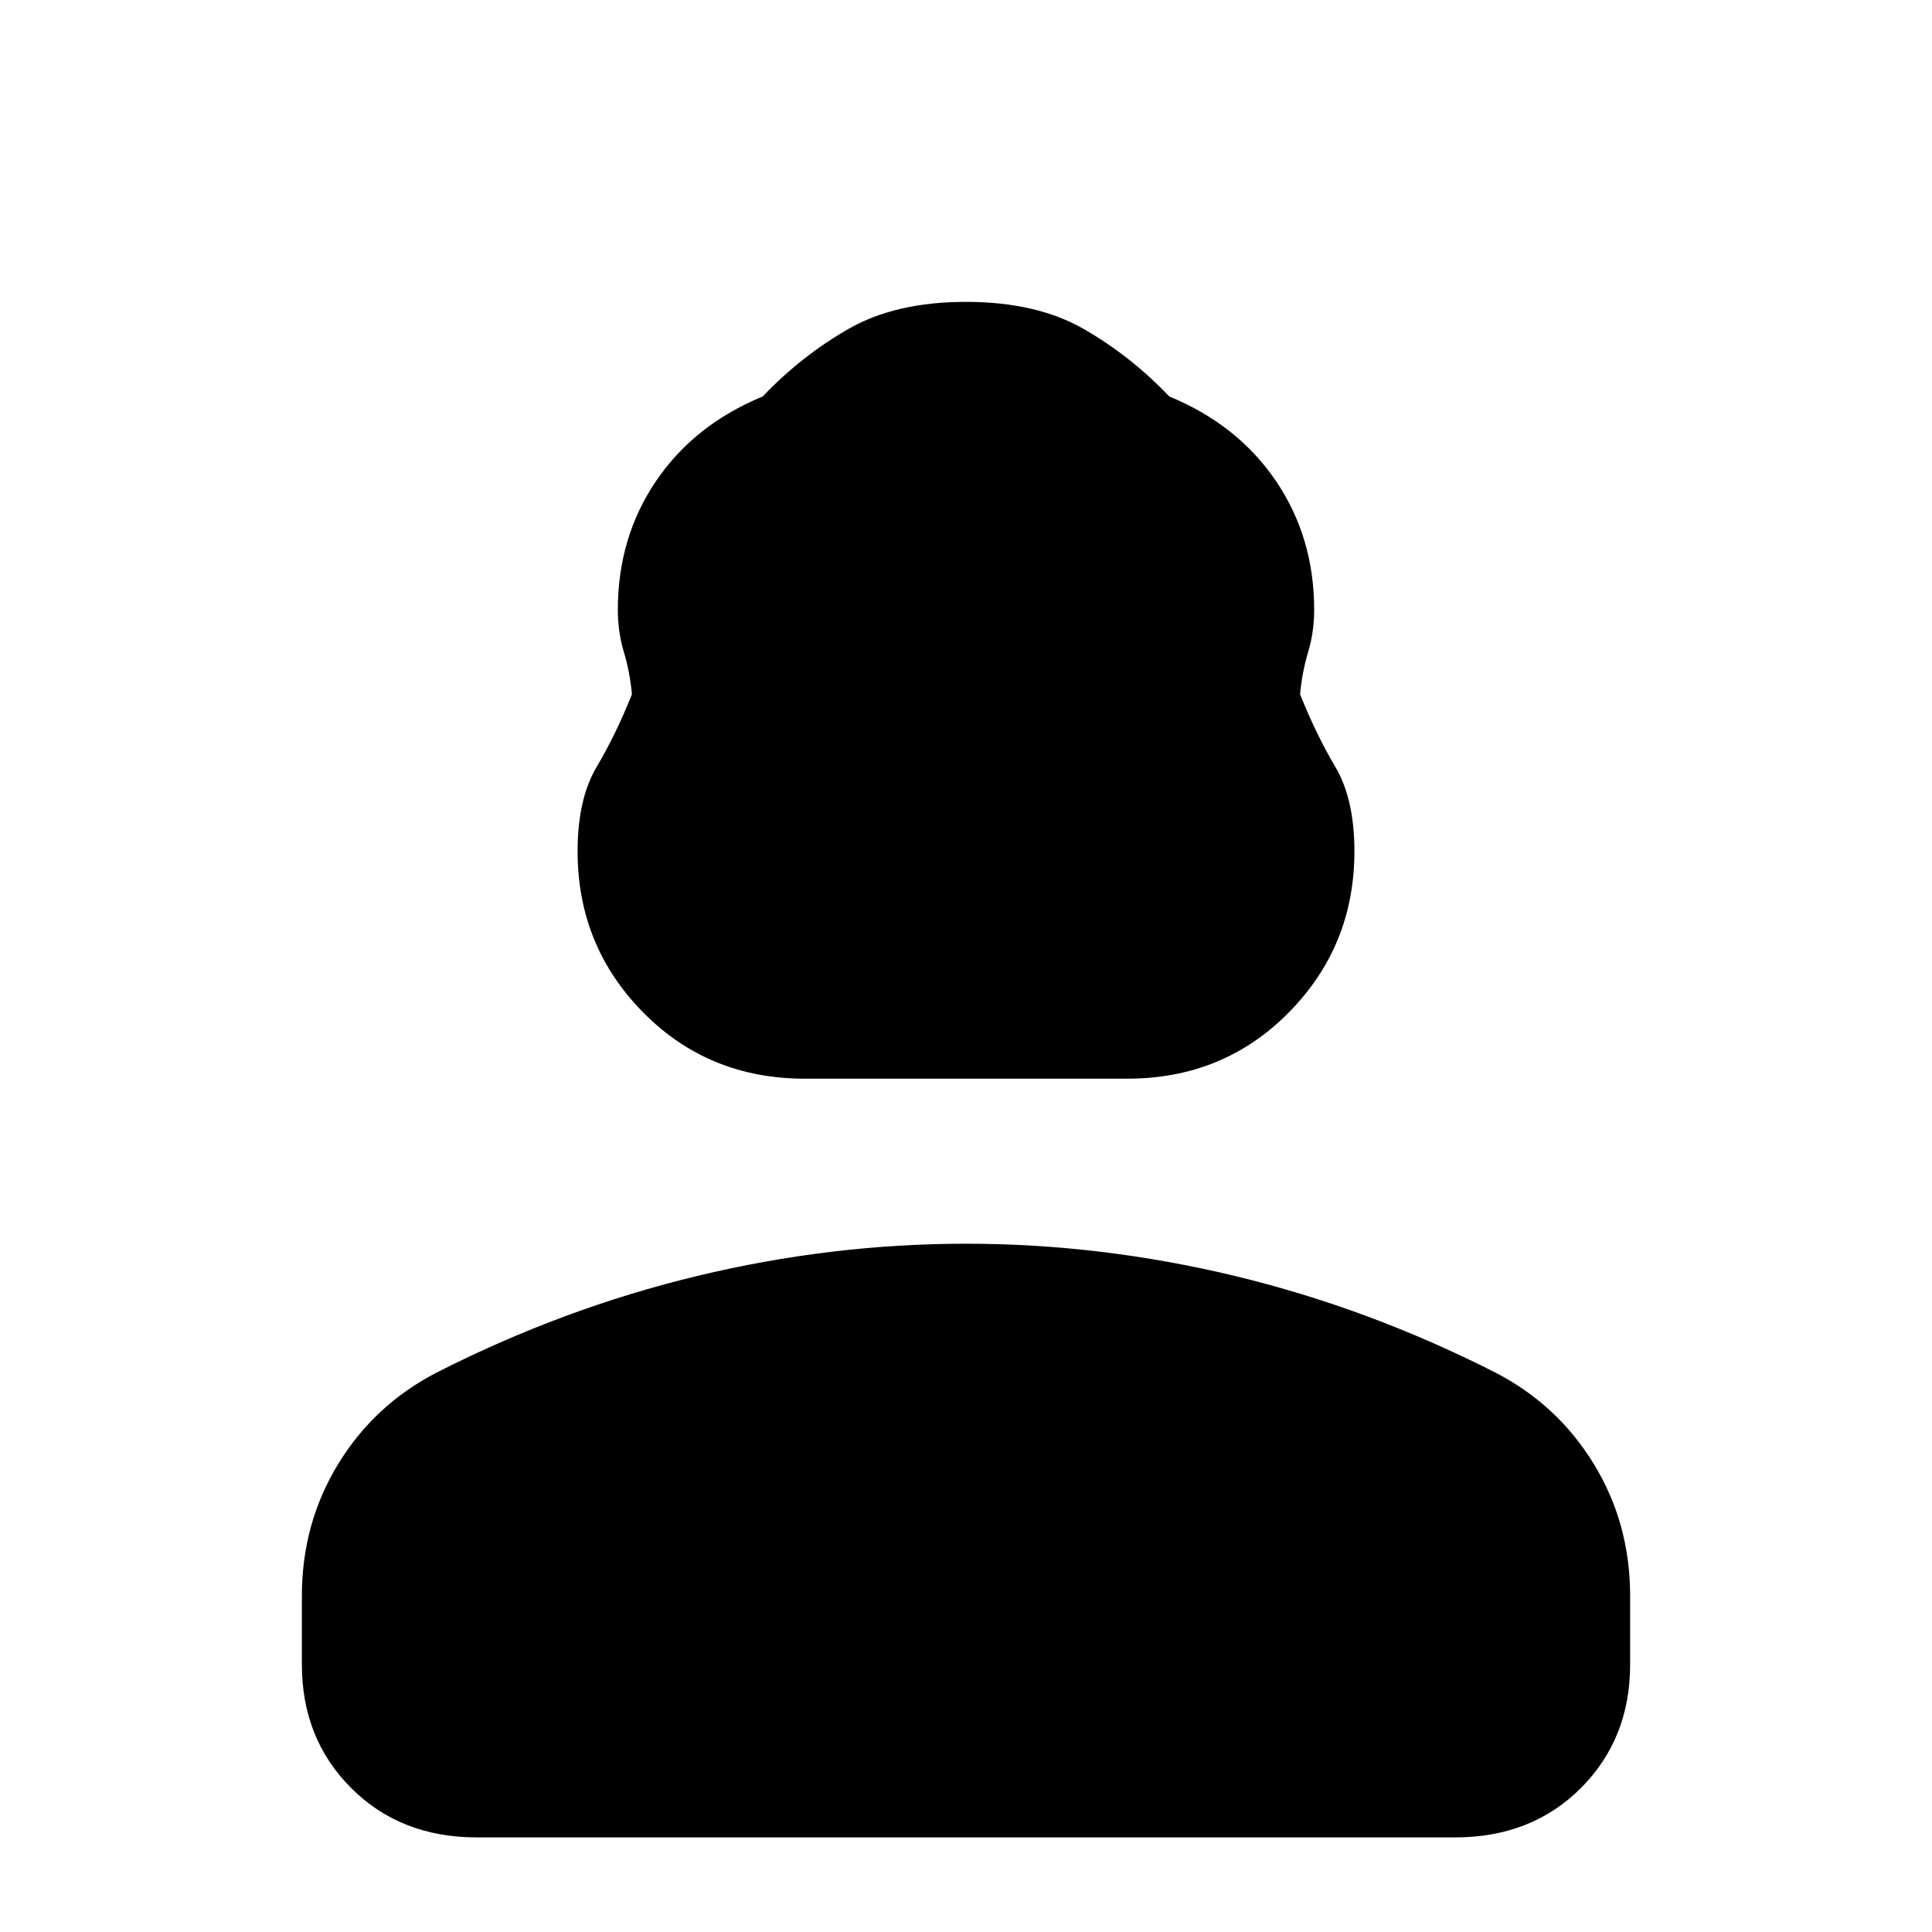 <svg xmlns="http://www.w3.org/2000/svg" height="24" width="24"><path d="M10 13.4q-1.2 0-2.012-.825-.813-.825-.813-2 0-.65.238-1.05.237-.4.437-.9-.025-.275-.1-.525-.075-.25-.075-.525 0-.9.475-1.6.475-.7 1.325-1.05.475-.5 1.063-.838.587-.337 1.462-.337t1.463.337q.587.338 1.062.838.85.35 1.325 1.05.475.7.475 1.6 0 .275-.075.525t-.1.525q.2.5.437.9.238.4.238 1.05 0 1.175-.813 2Q15.2 13.4 14 13.4Zm-4.075 9.425q-.95 0-1.562-.613-.613-.612-.613-1.537v-.85q0-.9.45-1.637.45-.738 1.225-1.138 1.575-.8 3.238-1.2 1.662-.4 3.337-.4 1.675 0 3.338.4 1.662.4 3.237 1.2.775.4 1.225 1.138.45.737.45 1.637v.85q0 .925-.612 1.537-.613.613-1.563.613Z"/></svg>